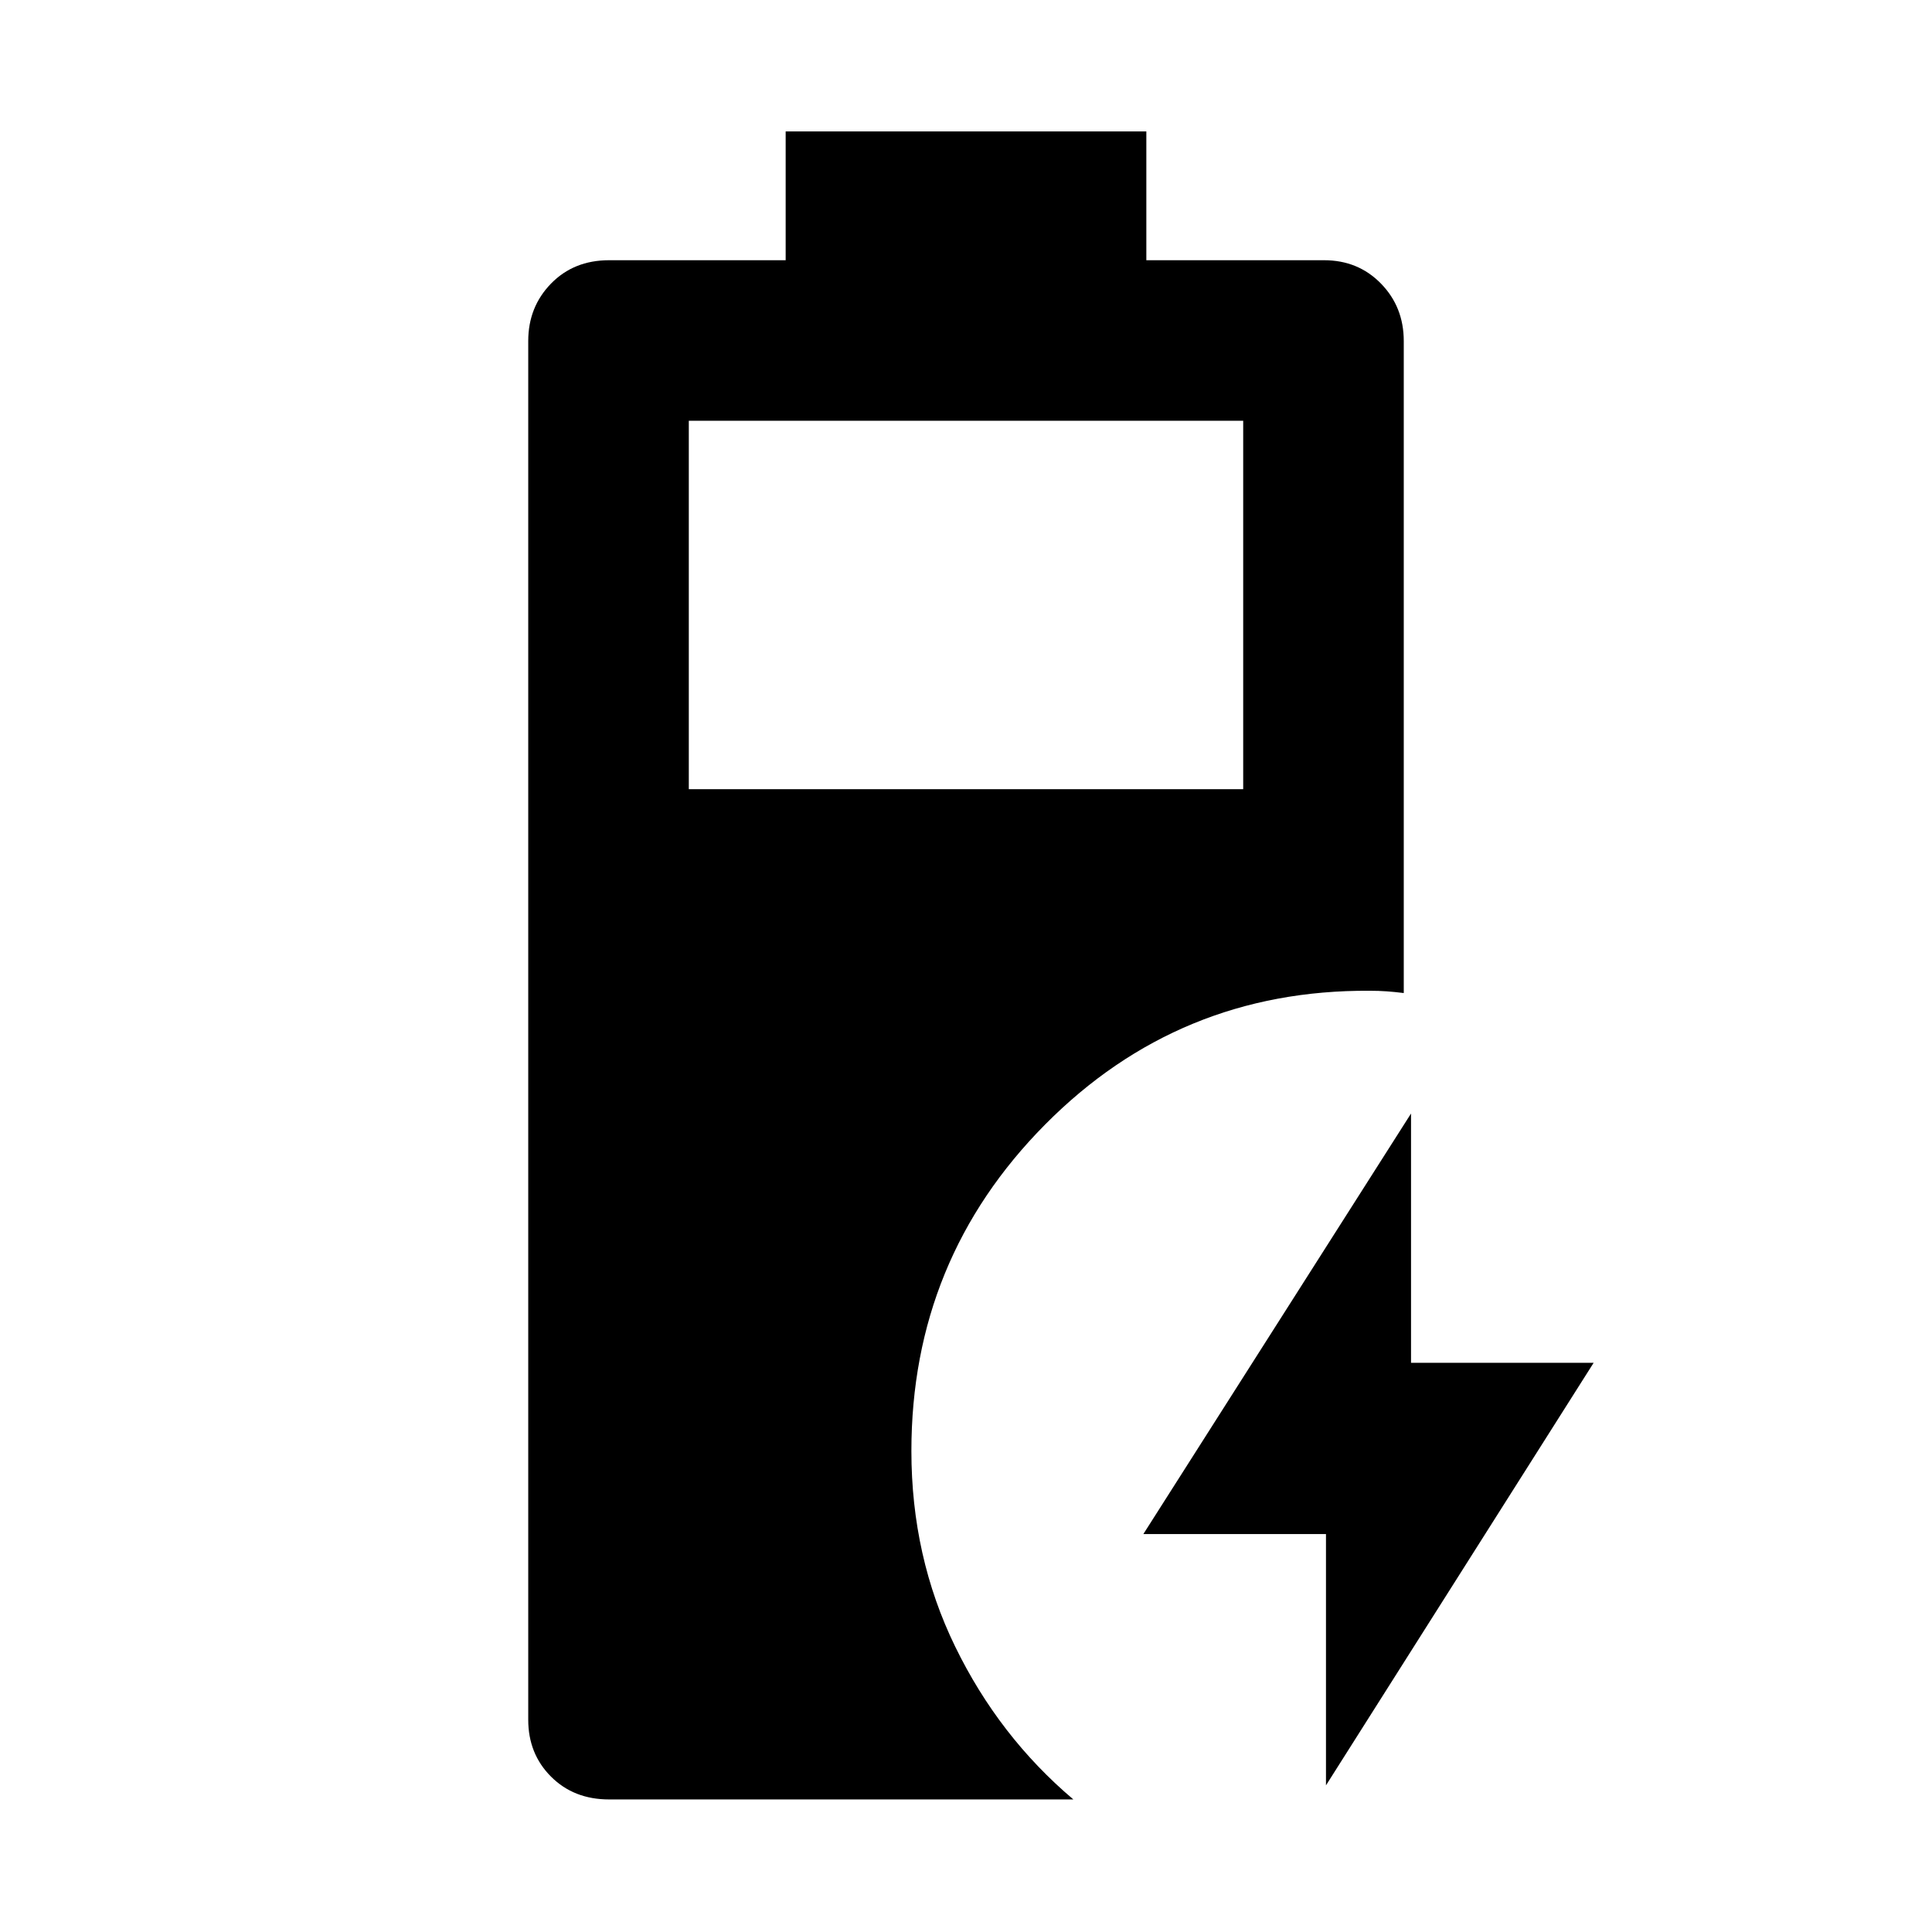 <svg xmlns="http://www.w3.org/2000/svg" width="48" height="48" viewBox="0 -960 960 960"><path d="M302.652-65.869q-17.522 0-28.848-11.326-11.327-11.326-11.327-28.283v-685.044q0-16.957 11.327-28.566 11.326-11.608 28.848-11.608h87.739v-64h179.218v64h88.304q16.957 0 28.283 11.608 11.327 11.609 11.327 28.566v323.956q-4.522-.565-8.479-.848-3.957-.282-8.479-.282-94.783-.566-161.239 66.456-66.457 67.022-66.457 162.24 0 52.522 21.761 97.196t58.718 75.935H302.652Zm39.609-502.001h275.478v-183.043H342.261v183.043ZM658.87-72.869v-124.87h-90.74l133-208.957v123.87h90.74l-133 209.957Z"/></svg>